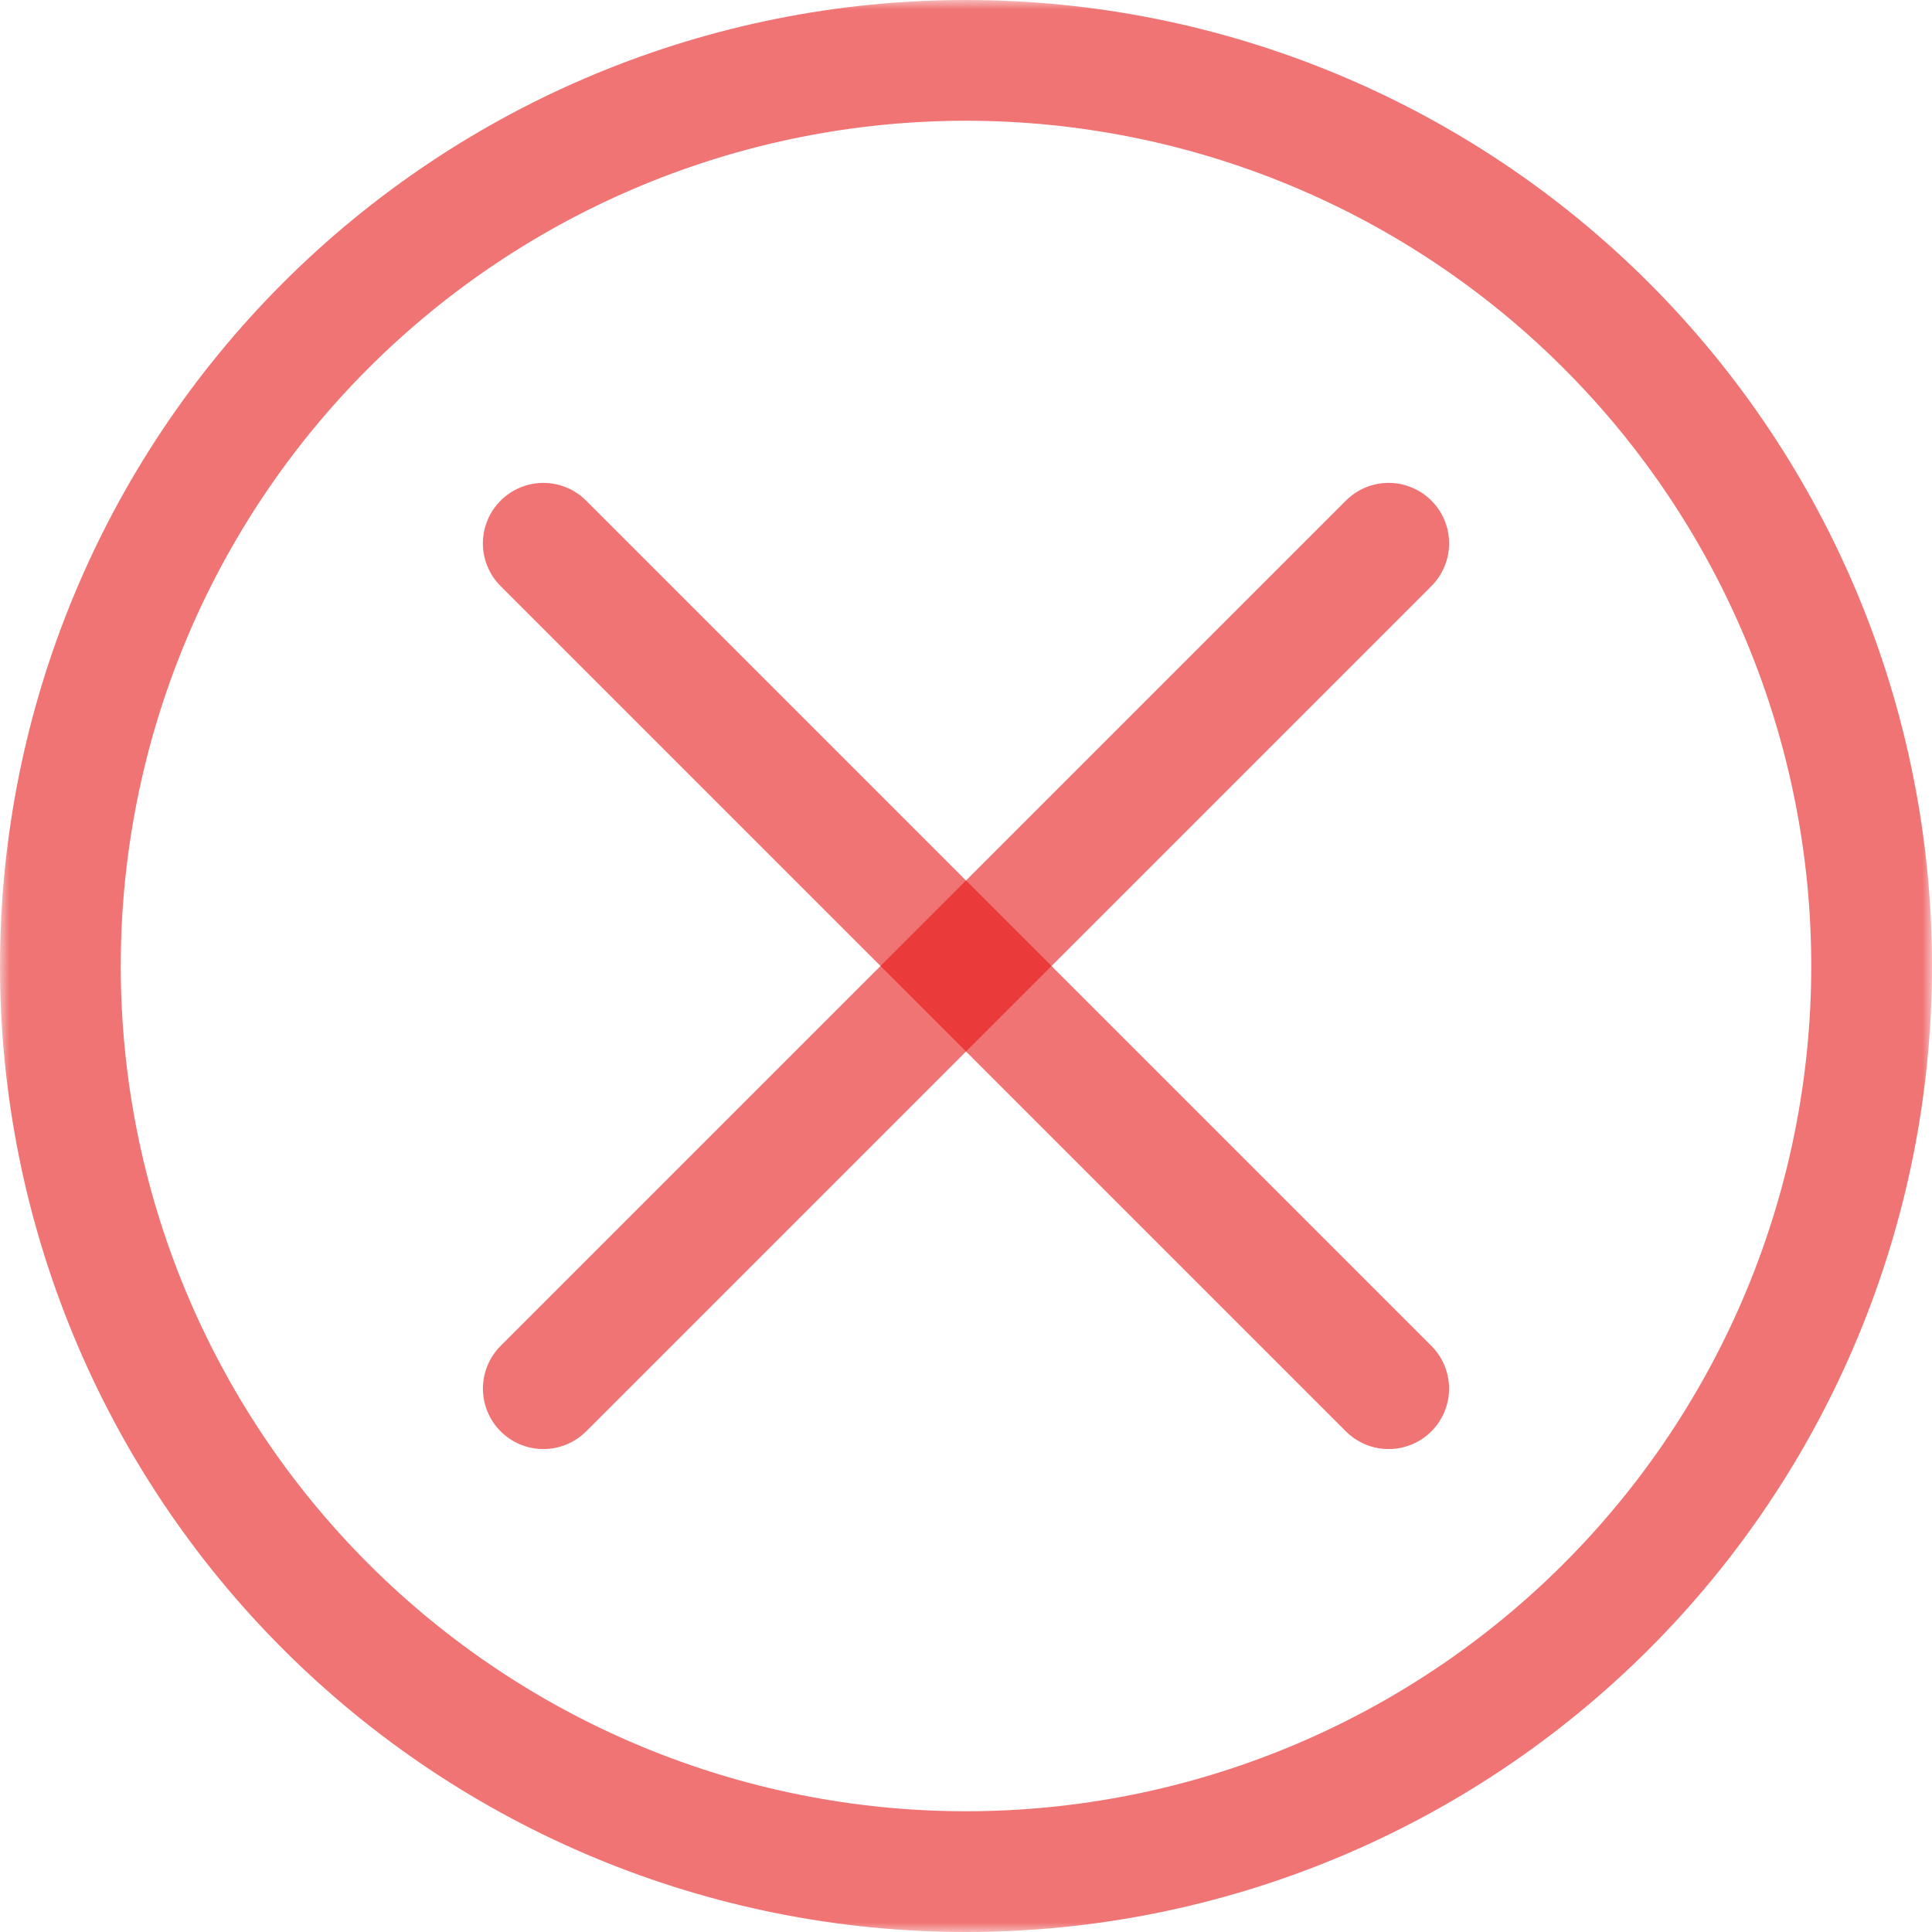 <svg width="100" height="100" viewBox="0 0 100 100" fill="none" xmlns="http://www.w3.org/2000/svg">
<mask id="mask0_501_467" style="mask-type:luminance" maskUnits="userSpaceOnUse" x="0" y="0" width="100" height="100">
<path d="M100 0H0V100H100V0Z" fill="white"/>
</mask>
<g mask="url(#mask0_501_467)">
<path fill-rule="evenodd" clip-rule="evenodd" d="M50 93.75C61.603 93.75 72.731 89.141 80.936 80.936C89.141 72.731 93.75 61.603 93.75 50C93.75 38.397 89.141 27.269 80.936 19.064C72.731 10.859 61.603 6.25 50 6.25C38.397 6.25 27.269 10.859 19.064 19.064C10.859 27.269 6.25 38.397 6.25 50C6.25 61.603 10.859 72.731 19.064 80.936C27.269 89.141 38.397 93.75 50 93.75ZM50 100C63.261 100 75.978 94.732 85.355 85.355C94.732 75.978 100 63.261 100 50C100 36.739 94.732 24.021 85.355 14.645C75.978 5.268 63.261 0 50 0C36.739 0 24.021 5.268 14.645 14.645C5.268 24.021 0 36.739 0 50C0 63.261 5.268 75.978 14.645 85.355C24.021 94.732 36.739 100 50 100Z" fill="#E51010" fill-opacity="0.58"/>
<path fill-rule="evenodd" clip-rule="evenodd" d="M74.088 25.912C74.379 26.202 74.609 26.547 74.767 26.927C74.924 27.306 75.006 27.713 75.006 28.125C75.006 28.535 74.924 28.942 74.767 29.322C74.609 29.702 74.379 30.047 74.088 30.337L30.338 74.087C29.751 74.674 28.955 75.003 28.125 75.003C27.295 75.003 26.499 74.674 25.913 74.087C25.326 73.5 24.996 72.704 24.996 71.875C24.996 71.045 25.326 70.249 25.913 69.662L69.663 25.912C69.953 25.621 70.298 25.39 70.677 25.233C71.057 25.075 71.464 24.994 71.875 24.994C72.286 24.994 72.693 25.075 73.073 25.233C73.452 25.39 73.797 25.621 74.088 25.912Z" fill="#E51010" fill-opacity="0.58"/>
<path fill-rule="evenodd" clip-rule="evenodd" d="M25.912 25.912C25.621 26.202 25.39 26.547 25.233 26.927C25.075 27.306 24.994 27.713 24.994 28.125C24.994 28.535 25.075 28.942 25.233 29.322C25.39 29.702 25.621 30.047 25.912 30.337L69.662 74.087C70.249 74.674 71.045 75.003 71.875 75.003C72.704 75.003 73.5 74.674 74.087 74.087C74.674 73.5 75.004 72.704 75.004 71.875C75.004 71.045 74.674 70.249 74.087 69.662L30.337 25.912C30.047 25.621 29.702 25.39 29.322 25.233C28.943 25.075 28.536 24.994 28.125 24.994C27.714 24.994 27.307 25.075 26.927 25.233C26.547 25.39 26.203 25.621 25.912 25.912Z" fill="#E51010" fill-opacity="0.58"/>
</g>
</svg>
